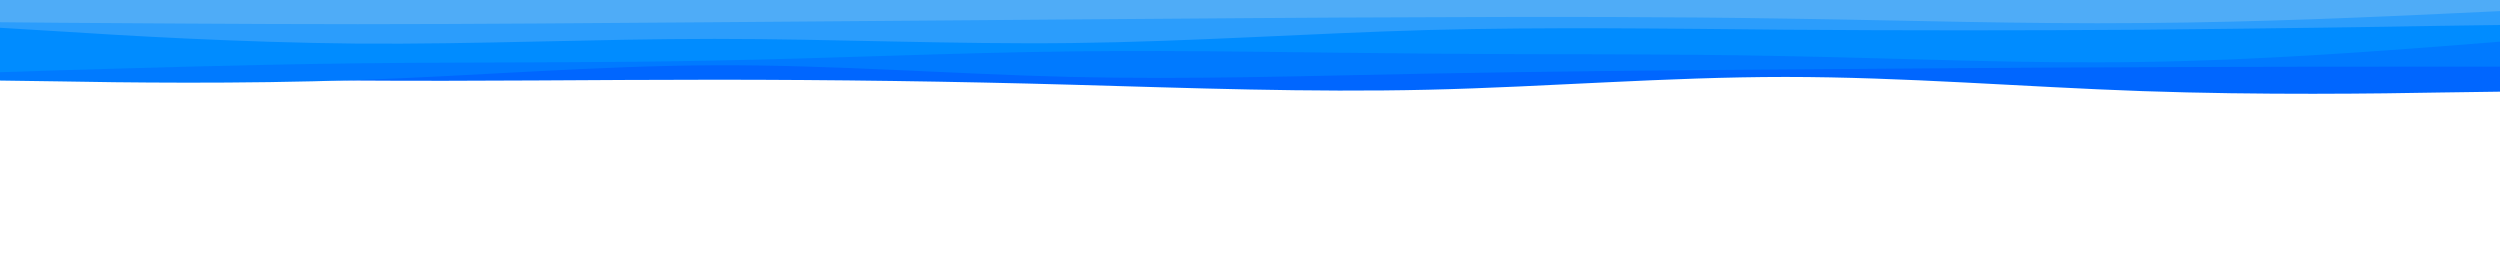 <svg id="visual" viewBox="0 0 900 100" width="900" height="100" xmlns="http://www.w3.org/2000/svg" xmlns:xlink="http://www.w3.org/1999/xlink" version="1.1"><path d="M0 26L21.5 26.7C43 27.3 86 28.7 128.8 29C171.7 29.3 214.3 28.7 257.2 28.7C300 28.7 343 29.3 385.8 30.5C428.7 31.7 471.3 33.3 514.2 32.3C557 31.3 600 27.7 642.8 27.7C685.7 27.7 728.3 31.3 771.2 32.8C814 34.3 857 33.7 878.5 33.3L900 33L900 0L878.5 0C857 0 814 0 771.2 0C728.3 0 685.7 0 642.8 0C600 0 557 0 514.2 0C471.3 0 428.7 0 385.8 0C343 0 300 0 257.2 0C214.3 0 171.7 0 128.8 0C86 0 43 0 21.5 0L0 0Z" fill="#0066ff"></path><path d="M0 29L21.5 29.3C43 29.7 86 30.3 128.8 28.8C171.7 27.3 214.3 23.7 257.2 23.5C300 23.3 343 26.7 385.8 27.7C428.7 28.7 471.3 27.3 514.2 26.5C557 25.7 600 25.3 642.8 25C685.7 24.7 728.3 24.3 771.2 24.2C814 24 857 24 878.5 24L900 24L900 0L878.5 0C857 0 814 0 771.2 0C728.3 0 685.7 0 642.8 0C600 0 557 0 514.2 0C471.3 0 428.7 0 385.8 0C343 0 300 0 257.2 0C214.3 0 171.7 0 128.8 0C86 0 43 0 21.5 0L0 0Z" fill="#007aff"></path><path d="M0 26L21.5 25.3C43 24.7 86 23.3 128.8 22.8C171.7 22.3 214.3 22.7 257.2 21.8C300 21 343 19 385.8 18.5C428.7 18 471.3 19 514.2 19.3C557 19.7 600 19.3 642.8 20.2C685.7 21 728.3 23 771.2 22.3C814 21.7 857 18.3 878.5 16.7L900 15L900 0L878.5 0C857 0 814 0 771.2 0C728.3 0 685.7 0 642.8 0C600 0 557 0 514.2 0C471.3 0 428.7 0 385.8 0C343 0 300 0 257.2 0C214.3 0 171.7 0 128.8 0C86 0 43 0 21.5 0L0 0Z" fill="#008cff"></path><path d="M0 10L21.5 11.3C43 12.7 86 15.3 128.8 15.7C171.7 16 214.3 14 257.2 14C300 14 343 16 385.8 15.5C428.7 15 471.3 12 514.2 10.8C557 9.7 600 10.3 642.8 10.7C685.7 11 728.3 11 771.2 10.7C814 10.3 857 9.7 878.5 9.3L900 9L900 0L878.5 0C857 0 814 0 771.2 0C728.3 0 685.7 0 642.8 0C600 0 557 0 514.2 0C471.3 0 428.7 0 385.8 0C343 0 300 0 257.2 0C214.3 0 171.7 0 128.8 0C86 0 43 0 21.5 0L0 0Z" fill="#2b9dfc"></path><path d="M0 8L21.5 8.2C43 8.3 86 8.7 128.8 8.7C171.7 8.7 214.3 8.3 257.2 8C300 7.7 343 7.3 385.8 7C428.7 6.7 471.3 6.3 514.2 6.2C557 6 600 6 642.8 6.7C685.7 7.3 728.3 8.7 771.2 8.3C814 8 857 6 878.5 5L900 4L900 0L878.5 0C857 0 814 0 771.2 0C728.3 0 685.7 0 642.8 0C600 0 557 0 514.2 0C471.3 0 428.7 0 385.8 0C343 0 300 0 257.2 0C214.3 0 171.7 0 128.8 0C86 0 43 0 21.5 0L0 0Z" fill="#4facf7"></path></svg>